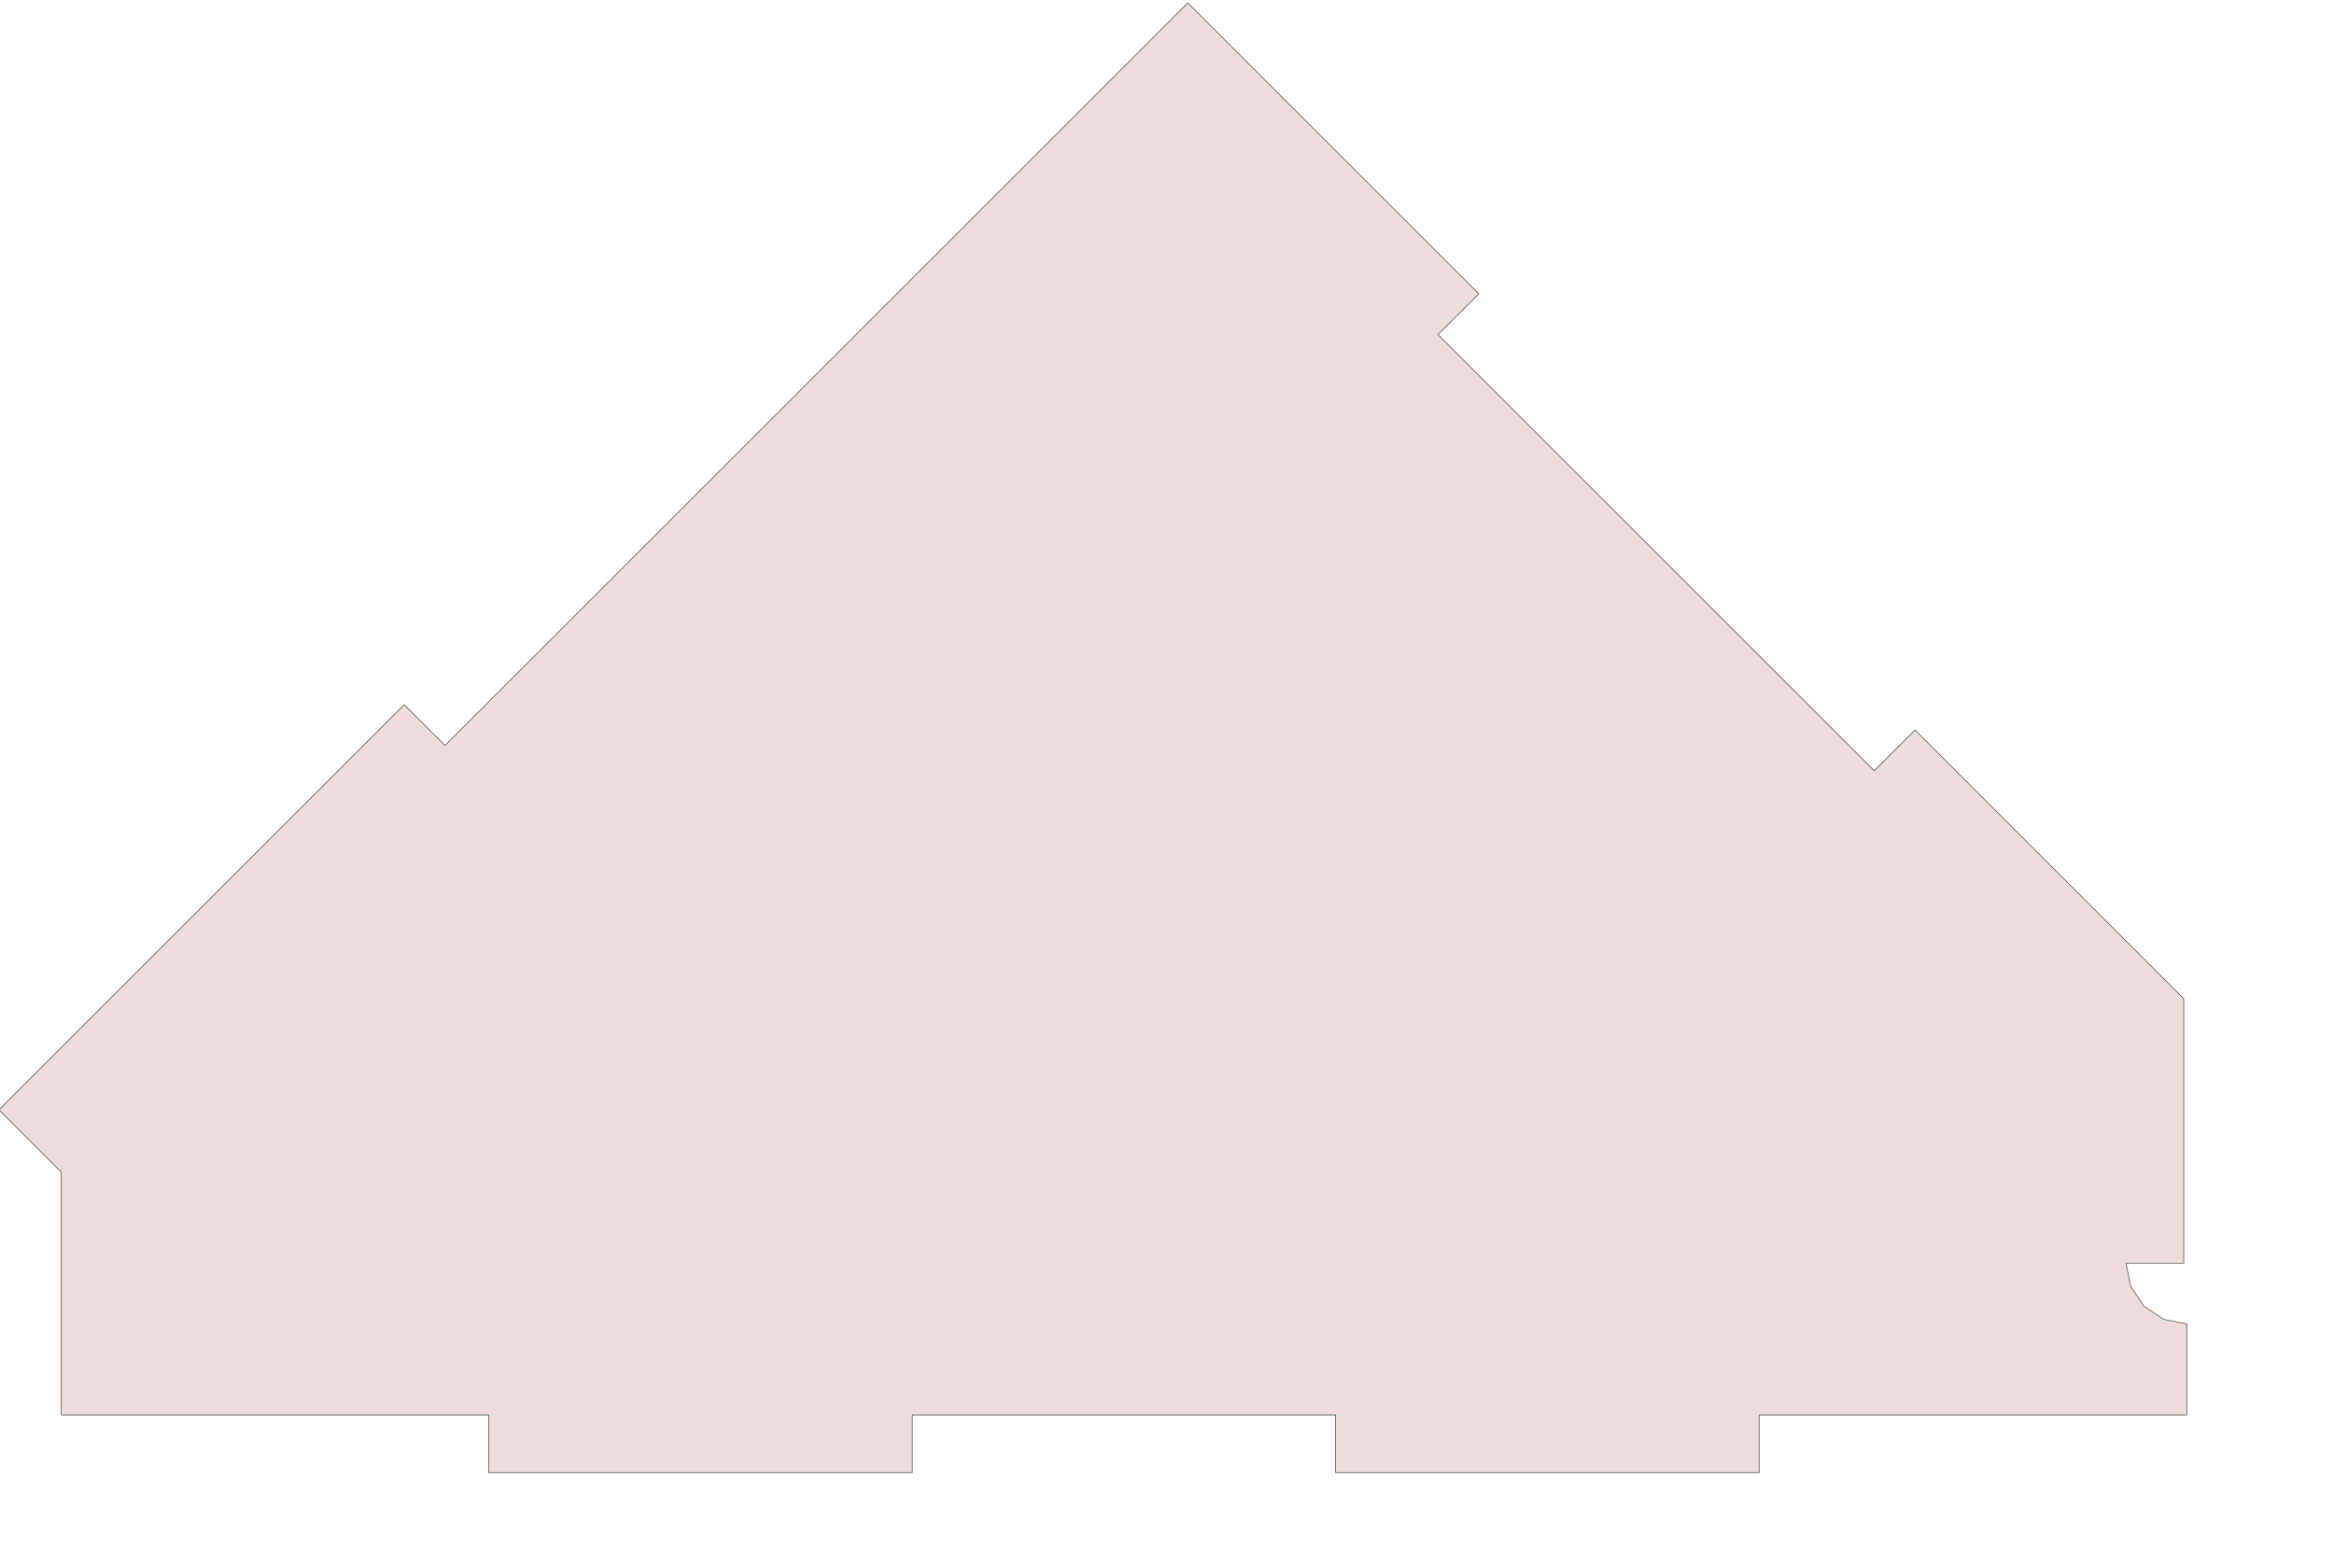 <?xml version="1.0" encoding="UTF-8" standalone="no"?>
<svg width="1016.85mm" height="683.26mm"
 xmlns="http://www.w3.org/2000/svg" xmlns:xlink="http://www.w3.org/1999/xlink"  version="1.2" baseProfile="tiny">
<title>SVG Generator Example Drawing</title>
<desc>An SVG drawing created by the SVG Generator</desc>
<defs>
</defs>
<g fill="none" stroke="black" stroke-width="1" fill-rule="evenodd" stroke-linecap="square" stroke-linejoin="bevel" >

<g fill="none" stroke="#000000" stroke-opacity="1" stroke-width="1" stroke-linecap="square" stroke-linejoin="bevel" transform="matrix(1,0,0,-1,0,2421.75)"
font-family="MS Shell Dlg 2" font-size="10.312" font-weight="400" font-style="normal" 
>
</g>

<g fill="none" stroke="#000000" stroke-opacity="1" stroke-width="1" stroke-linecap="square" stroke-linejoin="bevel" transform="matrix(1,0,0,-1,0,2421.75)"
font-family="MS Shell Dlg 2" font-size="10.312" font-weight="400" font-style="normal" 
>
</g>

<g fill="none" stroke="#000000" stroke-opacity="1" stroke-width="1" stroke-linecap="square" stroke-linejoin="bevel" transform="matrix(1,0,0,-1,7267.41,-11454.3)"
font-family="MS Shell Dlg 2" font-size="10.312" font-weight="400" font-style="normal" 
>
</g>

<g fill="#ae5151" fill-opacity="0.2" stroke="#333333" stroke-opacity="1" stroke-width="1" stroke-linecap="round" stroke-linejoin="round" transform="matrix(1,0,0,-1,7267.41,-11454.3)"
font-family="MS Shell Dlg 2" font-size="10.312" font-weight="400" font-style="normal" 
>
<path vector-effect="non-scaling-stroke" fill-rule="evenodd" d="M-7166.65,-13384.9 L-7166.67,-13384.8 L-7201.9,-13349.6 L-7269.18,-13282.3 L-6601.84,-12615 L-6534.67,-12682.2 L-5311.6,-11459.1 L-4832.38,-11938.3 L-4899.56,-12005.5 L-4181.22,-12723.8 L-4114.04,-12656.7 L-3671.65,-13099.1 L-3671.65,-13534.9 L-3766.64,-13534.9 L-3766.64,-13534.9 L-3759.04,-13573.1 L-3759.02,-13573.1 L-3737.37,-13605.6 L-3737.34,-13605.6 L-3704.93,-13627.2 L-3704.89,-13627.3 L-3666.76,-13634.8 L-3666.65,-13635 L-3666.65,-13784.7 L-3666.79,-13784.9 L-4370.83,-13784.9 L-4370.83,-13879.9 L-5068.04,-13879.9 L-5068.04,-13784.9 L-5765.25,-13784.9 L-5765.25,-13879.9 L-6462.46,-13879.9 L-6462.46,-13784.9 L-7166.5,-13784.9 L-7166.65,-13784.7 L-7166.65,-13384.9"/>
</g>

<g fill="none" stroke="#000000" stroke-opacity="1" stroke-width="1" stroke-linecap="square" stroke-linejoin="bevel" transform="matrix(1,0,0,-1,7267.41,-11454.3)"
font-family="MS Shell Dlg 2" font-size="10.312" font-weight="400" font-style="normal" 
>
</g>

<g fill="none" stroke="#000000" stroke-opacity="1" stroke-width="1" stroke-linecap="square" stroke-linejoin="bevel" transform="matrix(1,0,0,-1,0,2421.75)"
font-family="MS Shell Dlg 2" font-size="10.312" font-weight="400" font-style="normal" 
>
</g>
</g>
</svg>
